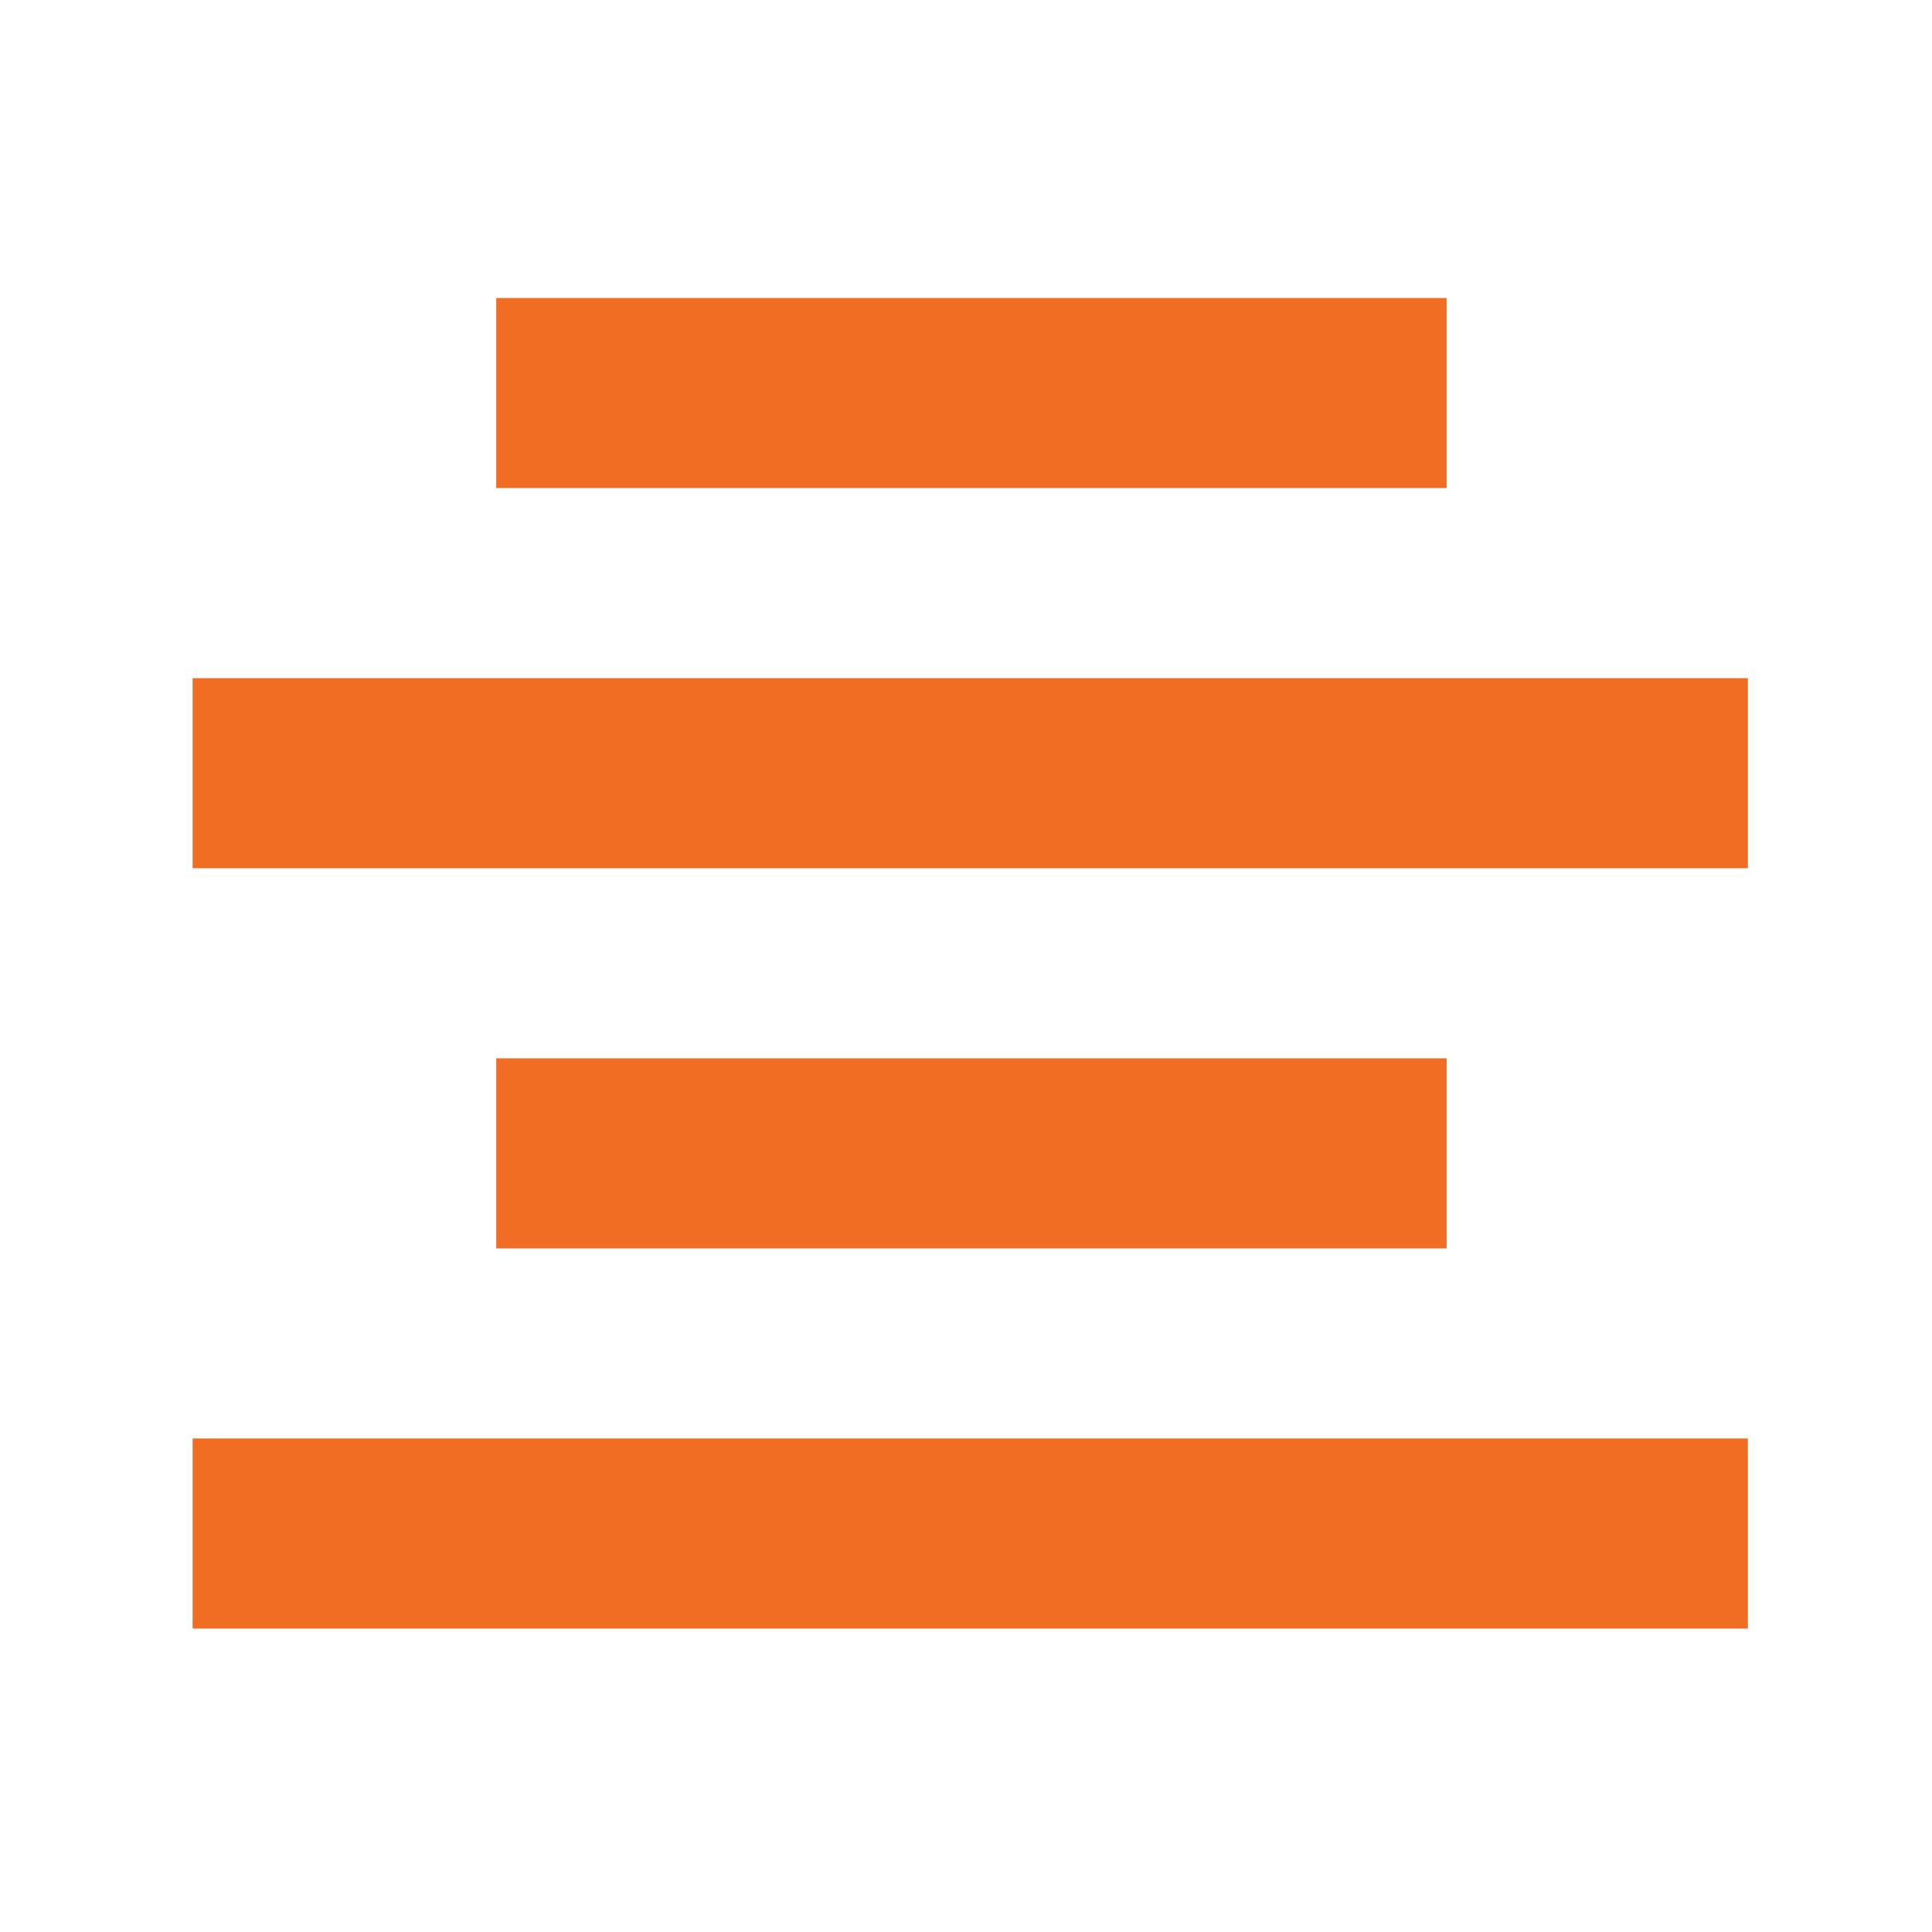 <svg xmlns="http://www.w3.org/2000/svg" version="1.1" xmlns:xlink="http://www.w3.org/1999/xlink" xmlns:svgjs="http://svgjs.dev/svgjs" width="128" height="128" viewBox="0 0 128 128"><g transform="matrix(0.805,0,0,0.805,12.761,19.544)"><svg viewBox="0 0 95 82" data-background-color="#ffffff" preserveAspectRatio="xMidYMid meet" height="110" width="128" xmlns="http://www.w3.org/2000/svg" xmlns:xlink="http://www.w3.org/1999/xlink"><g id="tight-bounds" transform="matrix(1,0,0,1,-0.24,0.184)"><svg viewBox="0 0 95.481 81.633" height="81.633" width="95.481"><g><svg viewBox="0 0 95.481 81.633" height="81.633" width="95.481"><g><svg viewBox="0 0 95.481 81.633" height="81.633" width="95.481"><g id="textblocktransform"><svg viewBox="0 0 95.481 81.633" height="81.633" width="95.481" id="textblock"><g><svg viewBox="0 0 95.481 81.633" height="81.633" width="95.481"><g><svg viewBox="0 0 95.481 81.633" height="81.633" width="95.481"><g><svg xmlns="http://www.w3.org/2000/svg" xmlns:xlink="http://www.w3.org/1999/xlink" version="1.1" x="0" y="0" viewBox="17.2 22 65.5 56" style="enable-background:new 0 0 100 100;" xml:space="preserve" height="81.633" width="95.481" class="icon-icon-0" data-fill-palette-color="accent" id="icon-0"><rect x="30" y="54" width="40" height="8" fill="#f16d24" data-fill-palette-color="accent"></rect><rect x="17.2" y="70" width="65.5" height="8" fill="#f16d24" data-fill-palette-color="accent"></rect><rect x="17.2" y="38" width="65.5" height="8" fill="#f16d24" data-fill-palette-color="accent"></rect><rect x="30" y="22" width="40" height="8" fill="#f16d24" data-fill-palette-color="accent"></rect></svg></g></svg></g></svg></g></svg></g></svg></g></svg></g><defs></defs></svg><rect width="95.481" height="81.633" fill="none" stroke="none" visibility="hidden"></rect></g></svg></g></svg>